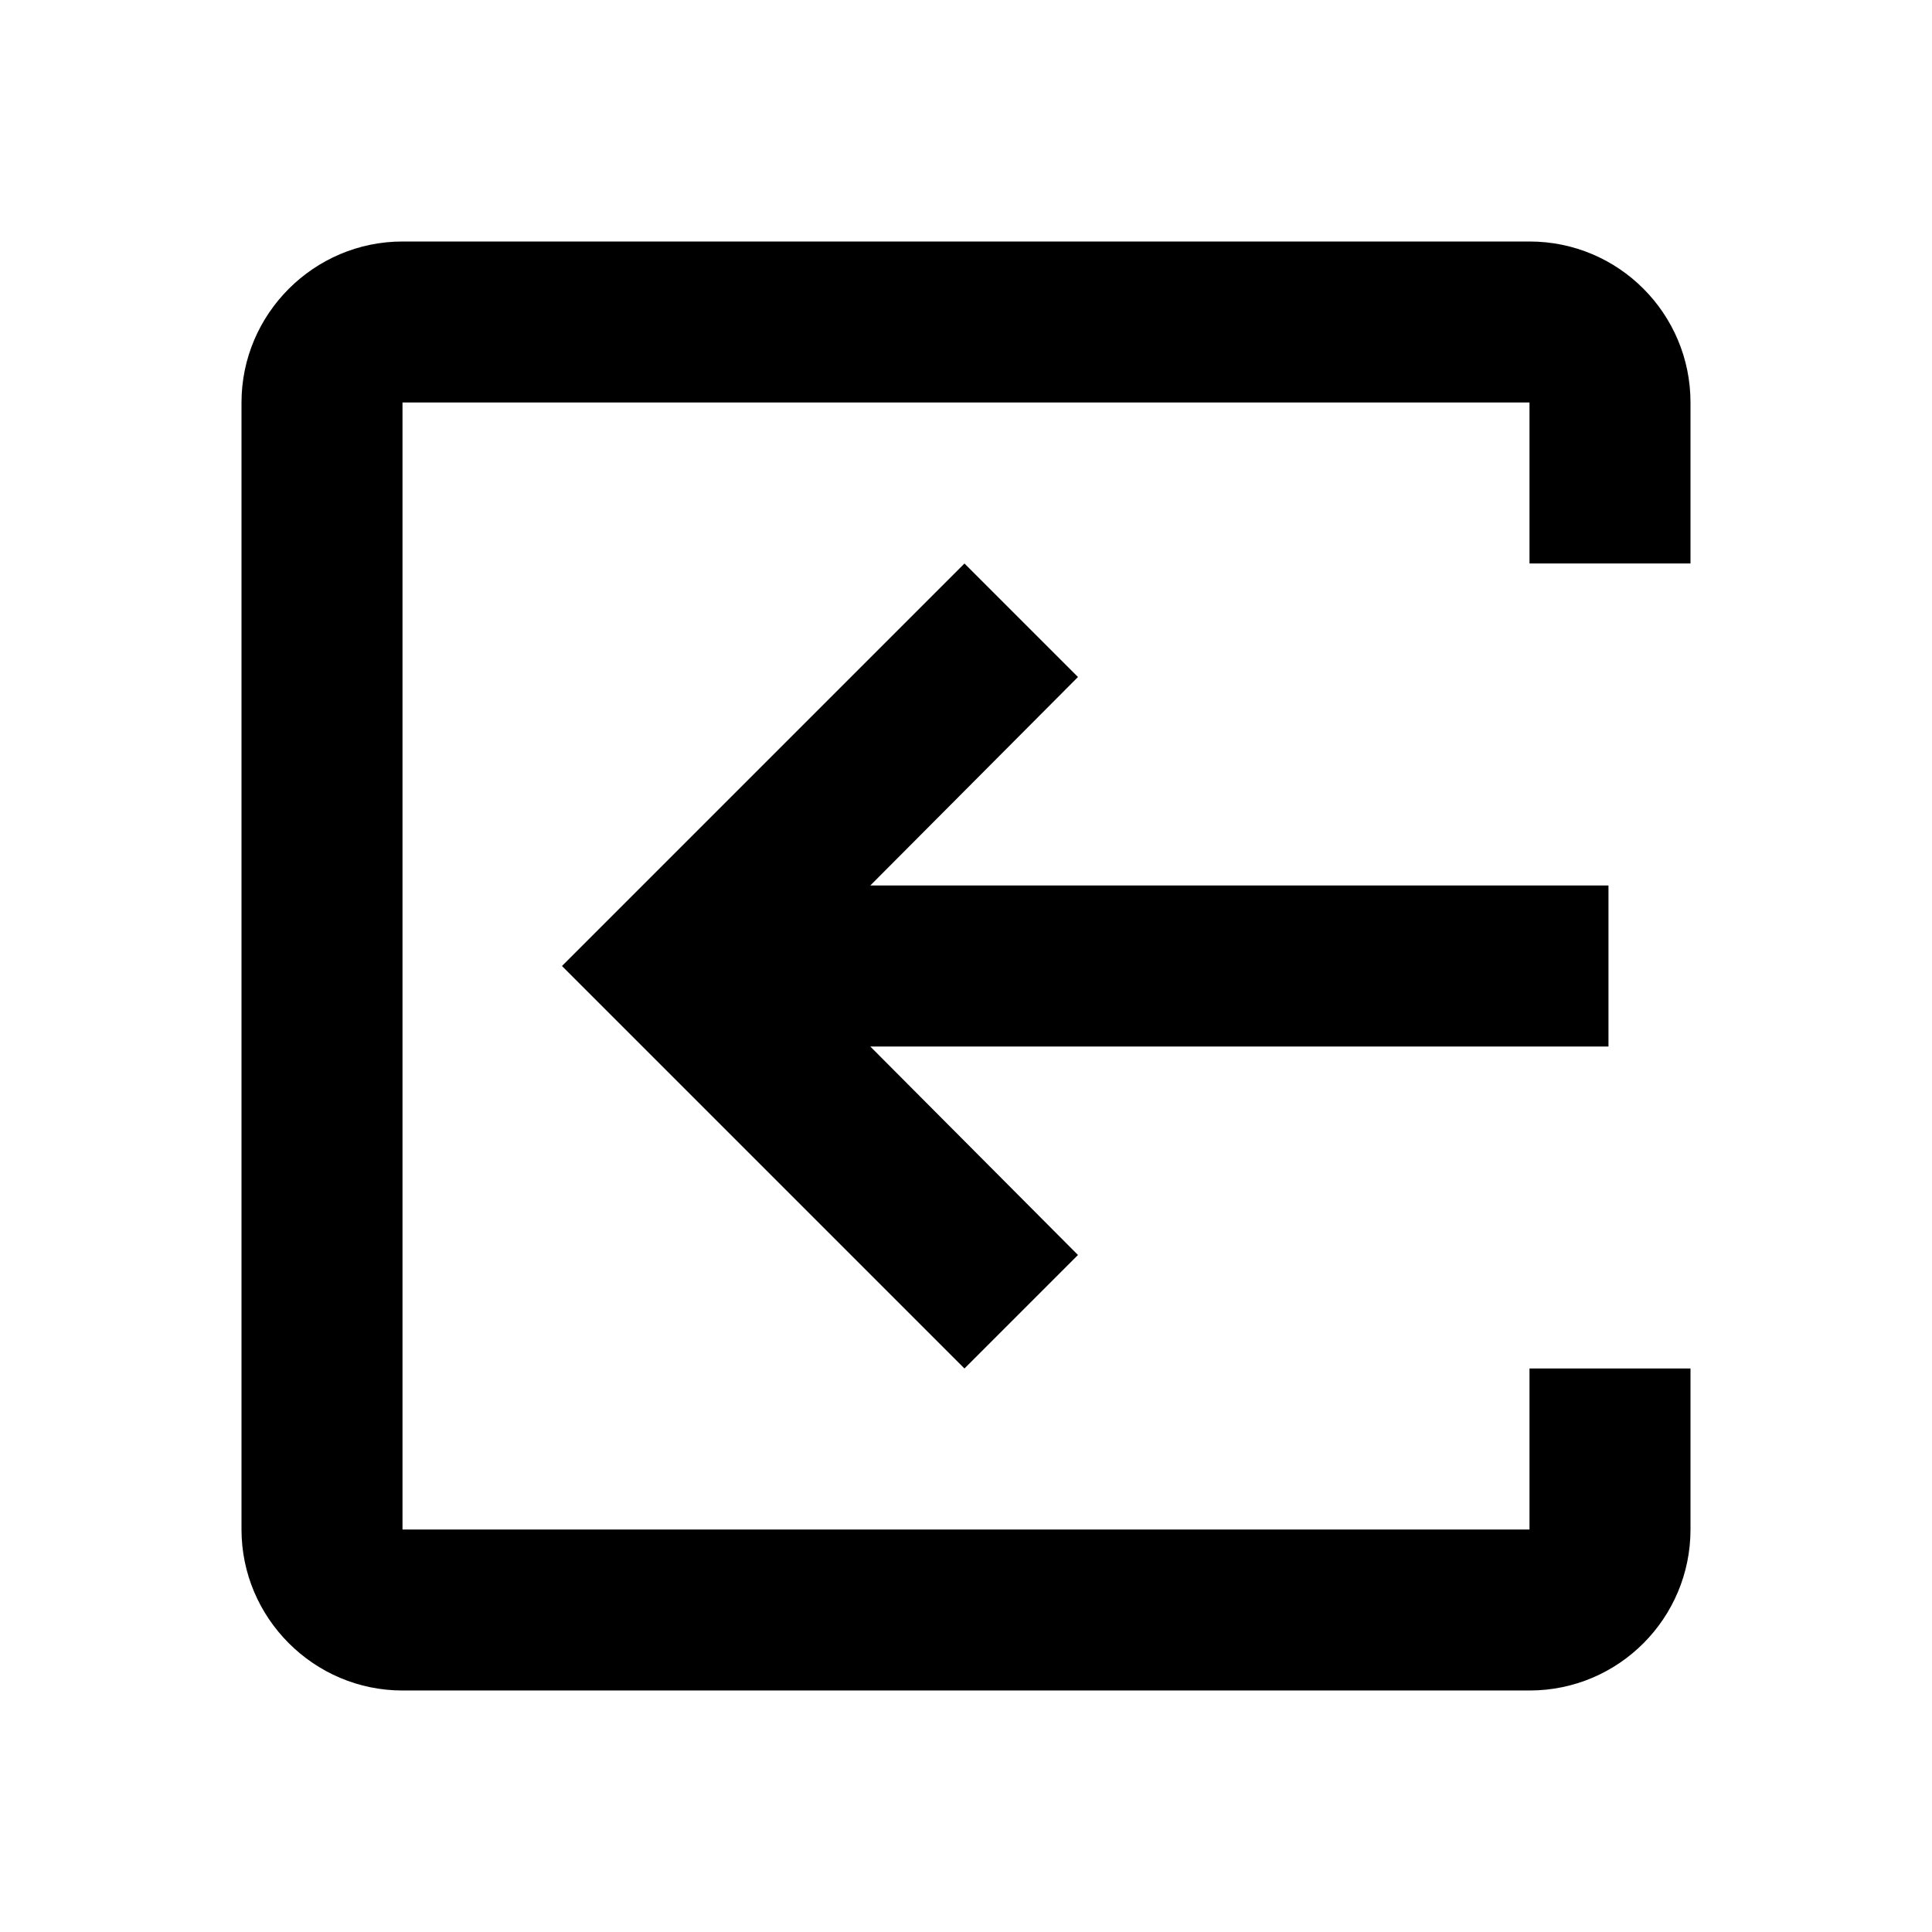 <?xml version="1.0" encoding="UTF-8" standalone="no"?>
<svg
   version="1.1"
   viewBox="0 0 24 24"
   aria-labelledby="title"
   aria-describedby="desc"
   role="img"
   id="svg2"
   xmlns="http://www.w3.org/2000/svg"
   xmlns:svg="http://www.w3.org/2000/svg">
  <defs
     id="defs2" />
  <g
     id="g1">
    <rect
       fill="none"
       height="24"
       width="24"
       id="rect1" />
  </g>
  <g
     id="g2">
    <polygon
       points="17,7 15.59,8.41 18.17,11 9,11 9,13 18.17,13 15.59,15.59 17,17 22,12 "
       id="polygon1"
       transform="matrix(-1,0,0,1,28.981,0)" />
    <path
       d="M19,19H5V5h14v2h2V5c0-1.1-0.89-2-2-2H5C3.9,3,3,3.9,3,5v14c0,1.1,0.9,2,2,2h14c1.11,0,2-0.9,2-2v-2h-2V19z"
       id="path1" />
  </g>
</svg>
